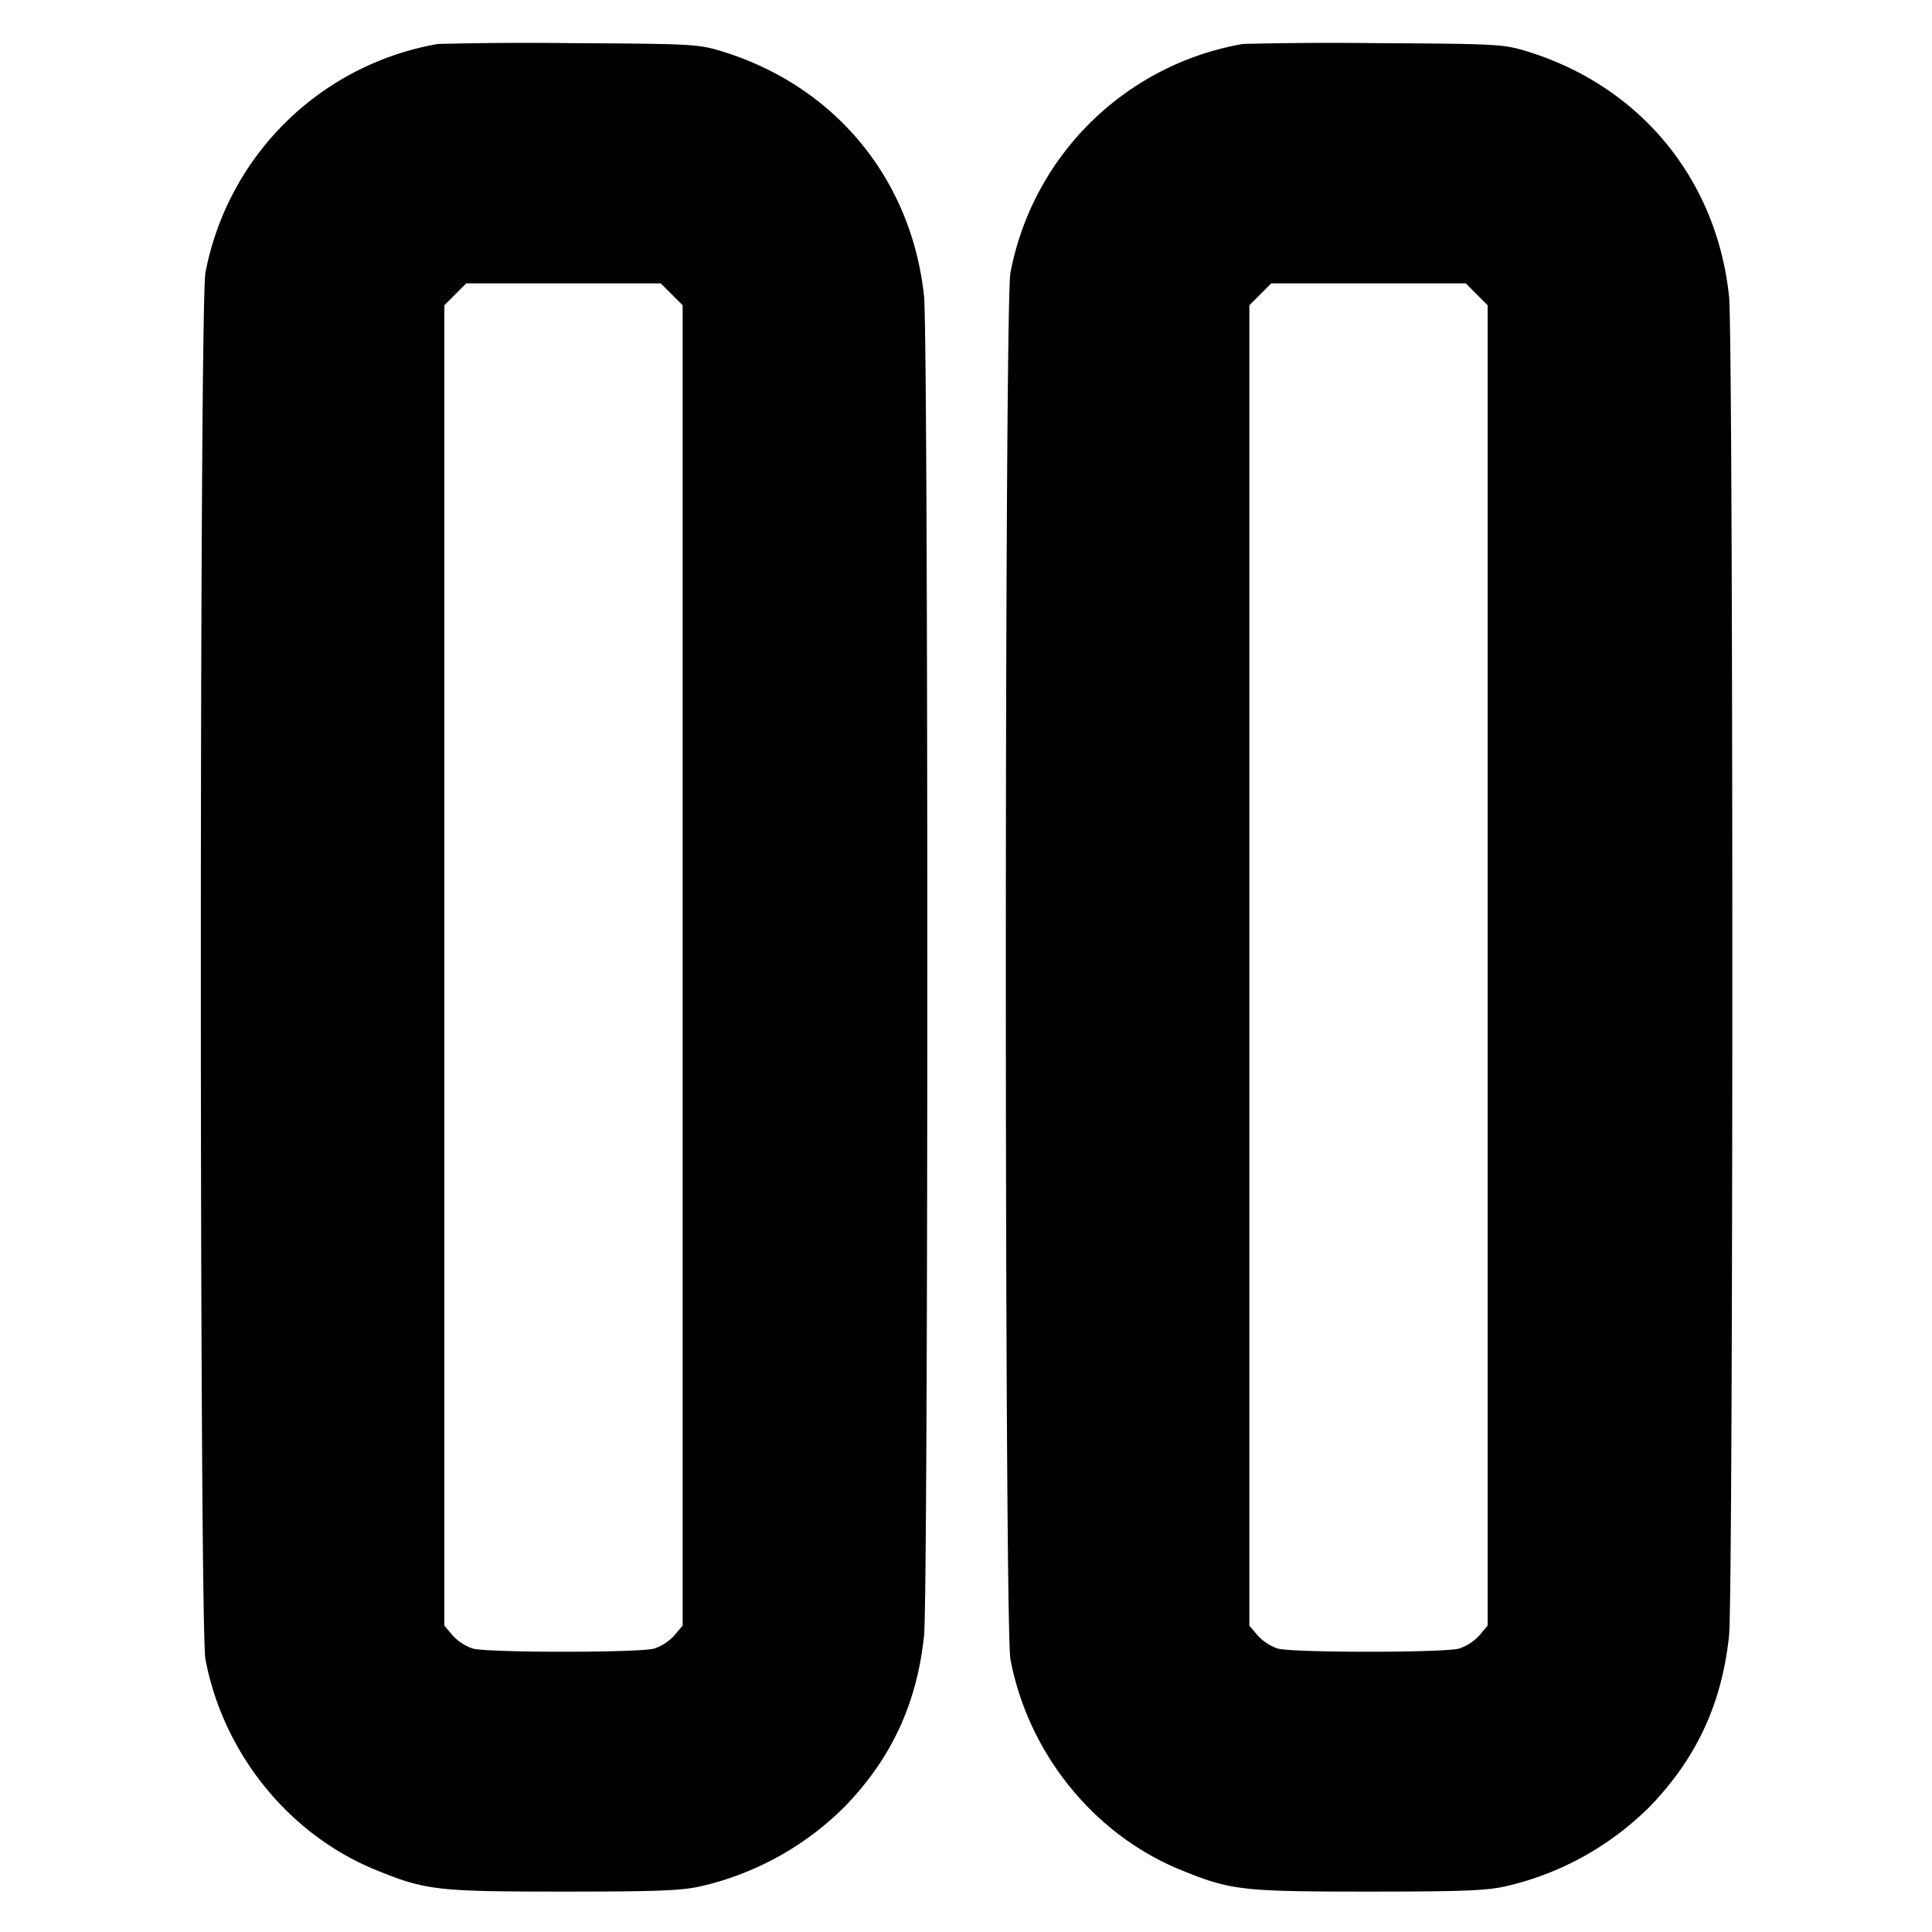 <svg xmlns="http://www.w3.org/2000/svg" width="24" height="24" fill="none" stroke="currentColor" stroke-linecap="round" stroke-linejoin="round" stroke-width="3"><path fill="#000" fill-rule="evenodd" stroke="none" d="M5.44.546a3.56 3.56 0 0 0-2.888 2.842c-.076.399-.076 16.825 0 17.224.221 1.168 1.036 2.177 2.116 2.617.621.253.755.269 2.332.269 1.182 0 1.469-.012 1.71-.067a3.7 3.7 0 0 0 1.798-1.003c.573-.6.883-1.272.971-2.111.054-.512.054-16.122 0-16.634-.154-1.465-1.113-2.622-2.526-3.05C8.674.549 8.583.544 7.1.536a45 45 0 0 0-1.66.01m10 0a3.56 3.56 0 0 0-2.888 2.842c-.076.399-.076 16.825 0 17.224.221 1.168 1.036 2.177 2.116 2.617.621.253.755.269 2.332.269 1.182 0 1.469-.012 1.71-.067a3.7 3.7 0 0 0 1.798-1.003c.573-.6.883-1.272.971-2.111.054-.512.054-16.122 0-16.634-.154-1.465-1.113-2.622-2.526-3.05-.279-.084-.37-.089-1.853-.097a45 45 0 0 0-1.66.01m-7.096 3.11.136.136v16.402l-.103.122a.6.6 0 0 1-.25.163c-.192.053-2.062.053-2.254 0a.6.6 0 0 1-.25-.163l-.103-.122V3.792l.136-.136.136-.136h2.416zm10 0 .136.136v16.402l-.103.122a.6.6 0 0 1-.25.163c-.192.053-2.062.053-2.254 0a.6.6 0 0 1-.25-.163l-.103-.122V3.792l.136-.136.136-.136h2.416z"/></svg>